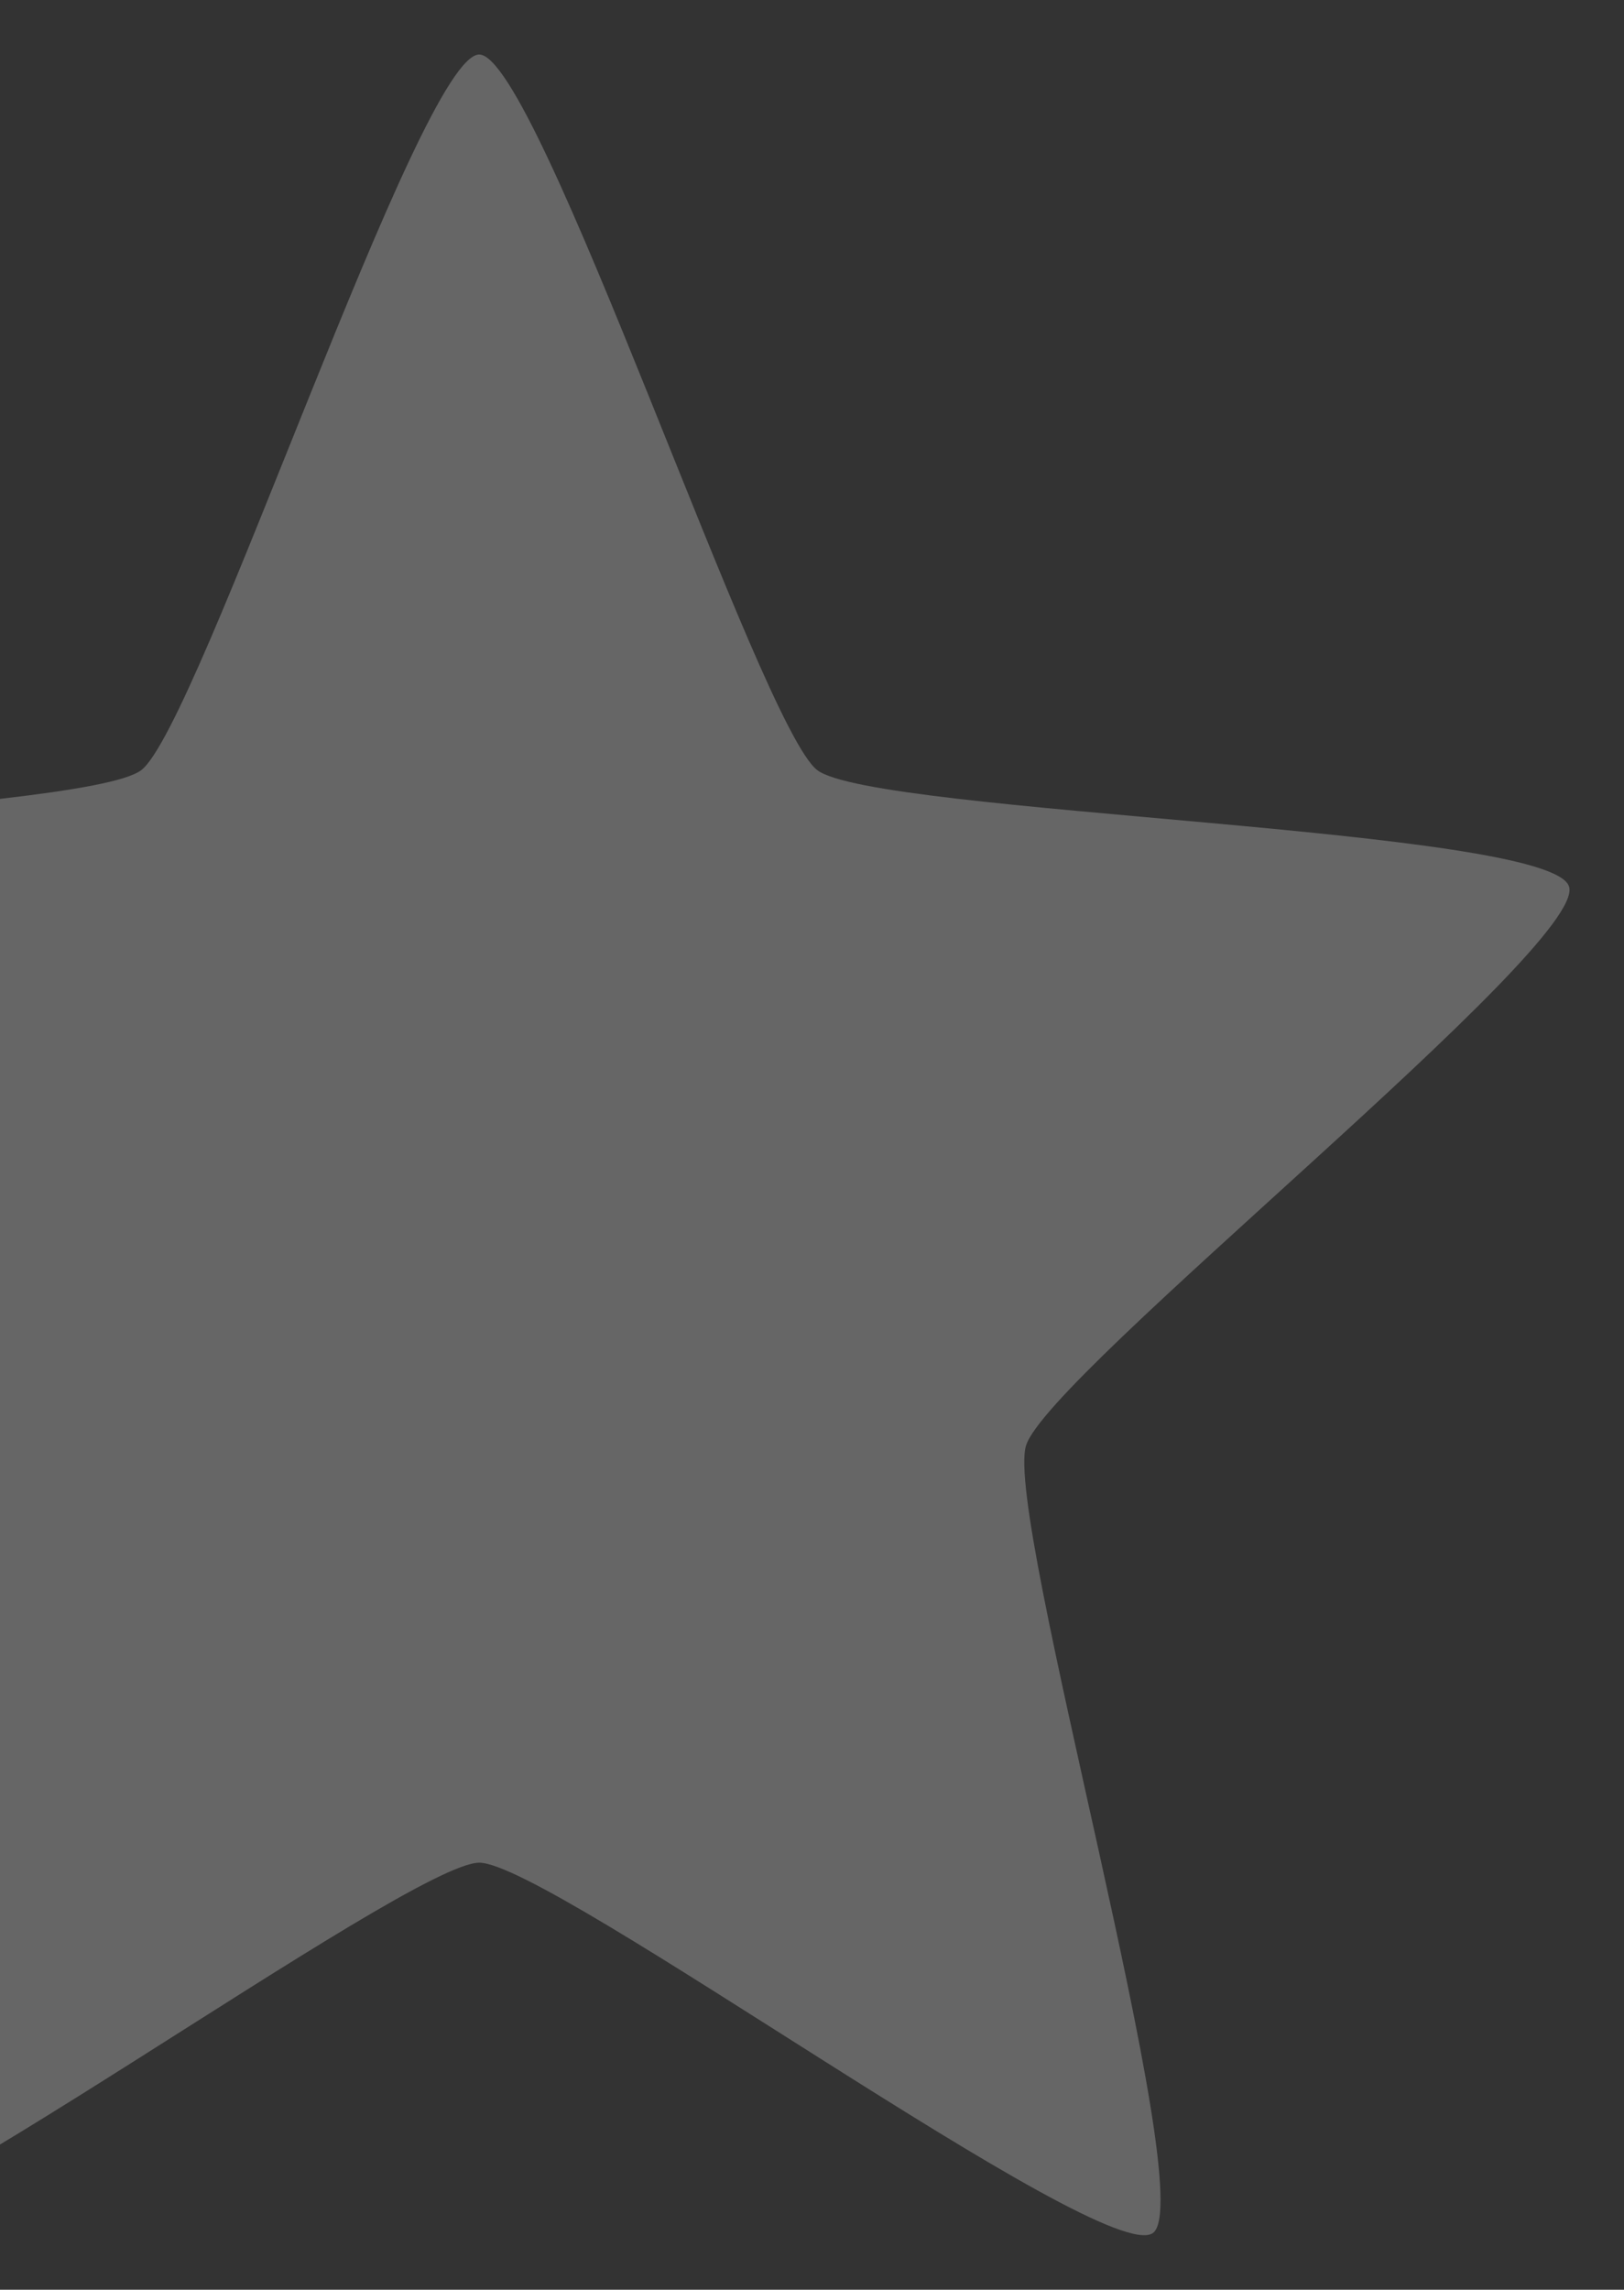 <svg width="61" height="86" viewBox="0 0 61 86" fill="none" xmlns="http://www.w3.org/2000/svg">
<rect x="0" y="0" width="61" height="86" fill="#333333" stroke="none"/>
<path fill-rule="evenodd" clip-rule="evenodd" d="M18 2.048C20.213 2.048 28.527 27.264 30.697 28.925C32.868 30.585 58.26 31.081 58.936 33.3C59.632 35.526 39.359 51.602 38.54 54.293C37.702 56.969 45.096 82.486 43.313 83.864C41.513 85.242 20.686 69.961 18.002 69.961C15.318 69.961 -5.507 85.242 -7.307 83.864C-9.09 82.484 -1.698 56.967 -2.538 54.293C-3.355 51.604 -23.628 35.526 -22.932 33.3C-22.256 31.081 3.136 30.585 5.307 28.925C7.477 27.264 15.768 2.048 18 2.048Z" fill="white" fill-opacity="0.25"/>
</svg>
